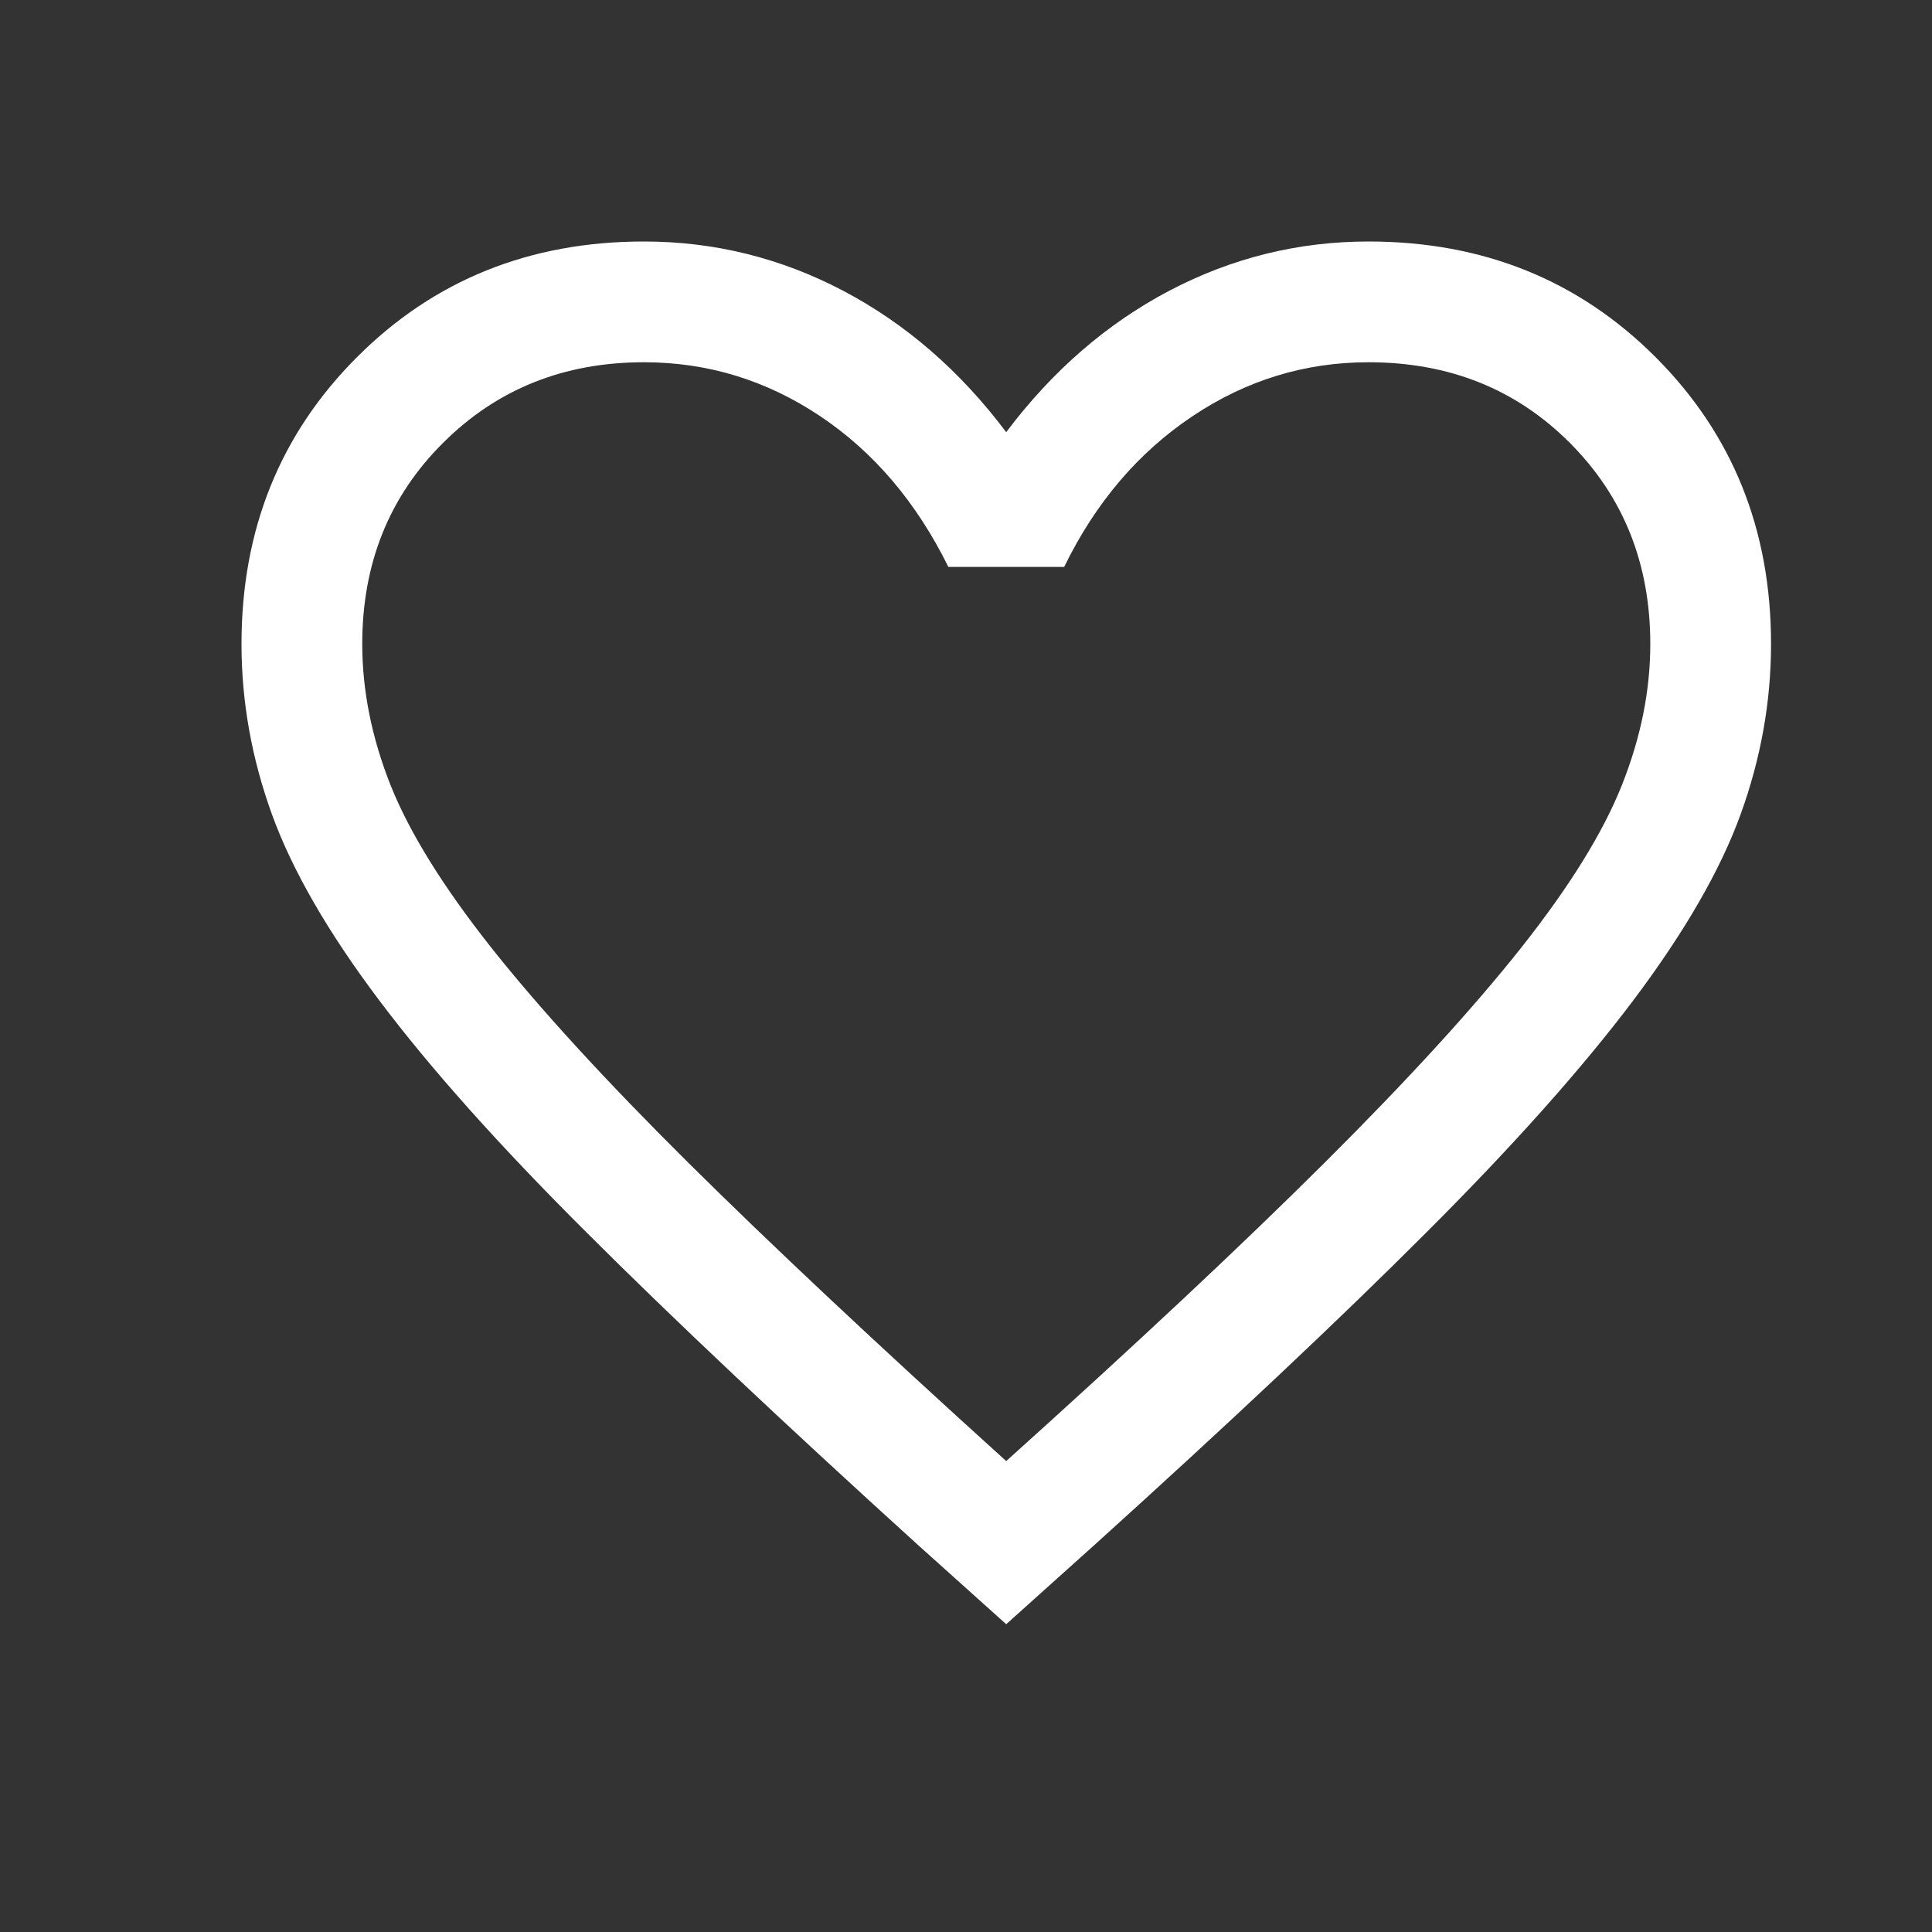 <svg width="16" height="16" viewBox="0 0 16 16" fill="none" xmlns="http://www.w3.org/2000/svg">
<rect x="0" y="0" width="16" height="16" fill="#333333" stroke="none"/>
<mask id="mask0_2277_10600" style="mask-type:alpha" maskUnits="userSpaceOnUse" x="0" y="0" width="16" height="16">
<rect width="16" height="16" fill="#D9D9D9"/>
</mask>
<g mask="url(#mask0_2277_10600)">
<path d="M8.333 13.451L7.597 12.79C6.492 11.787 5.578 10.926 4.856 10.205C4.133 9.485 3.56 8.843 3.138 8.281C2.715 7.719 2.42 7.207 2.252 6.744C2.084 6.28 2 5.81 2 5.333C2 4.387 2.319 3.595 2.957 2.957C3.595 2.319 4.387 2 5.333 2C5.915 2 6.465 2.136 6.983 2.408C7.501 2.681 7.951 3.071 8.333 3.579C8.715 3.071 9.165 2.681 9.683 2.408C10.201 2.136 10.751 2 11.333 2C12.28 2 13.072 2.319 13.71 2.957C14.348 3.595 14.667 4.387 14.667 5.333C14.667 5.81 14.583 6.28 14.415 6.744C14.247 7.207 13.951 7.719 13.529 8.281C13.106 8.843 12.535 9.485 11.814 10.205C11.094 10.926 10.179 11.787 9.069 12.79L8.333 13.451ZM8.333 12.1C9.4 11.14 10.278 10.318 10.967 9.632C11.655 8.947 12.2 8.351 12.6 7.846C13 7.34 13.278 6.891 13.433 6.499C13.589 6.106 13.667 5.718 13.667 5.333C13.667 4.667 13.444 4.111 13 3.667C12.556 3.222 12 3 11.333 3C10.807 3 10.32 3.149 9.874 3.448C9.427 3.747 9.073 4.162 8.813 4.695H7.854C7.589 4.158 7.234 3.741 6.79 3.445C6.345 3.148 5.86 3 5.333 3C4.671 3 4.116 3.222 3.67 3.667C3.223 4.111 3 4.667 3 5.333C3 5.718 3.078 6.106 3.233 6.499C3.389 6.891 3.667 7.34 4.067 7.846C4.467 8.351 5.011 8.945 5.7 9.629C6.389 10.312 7.267 11.136 8.333 12.1Z" fill="white"/>
</g>
</svg>
